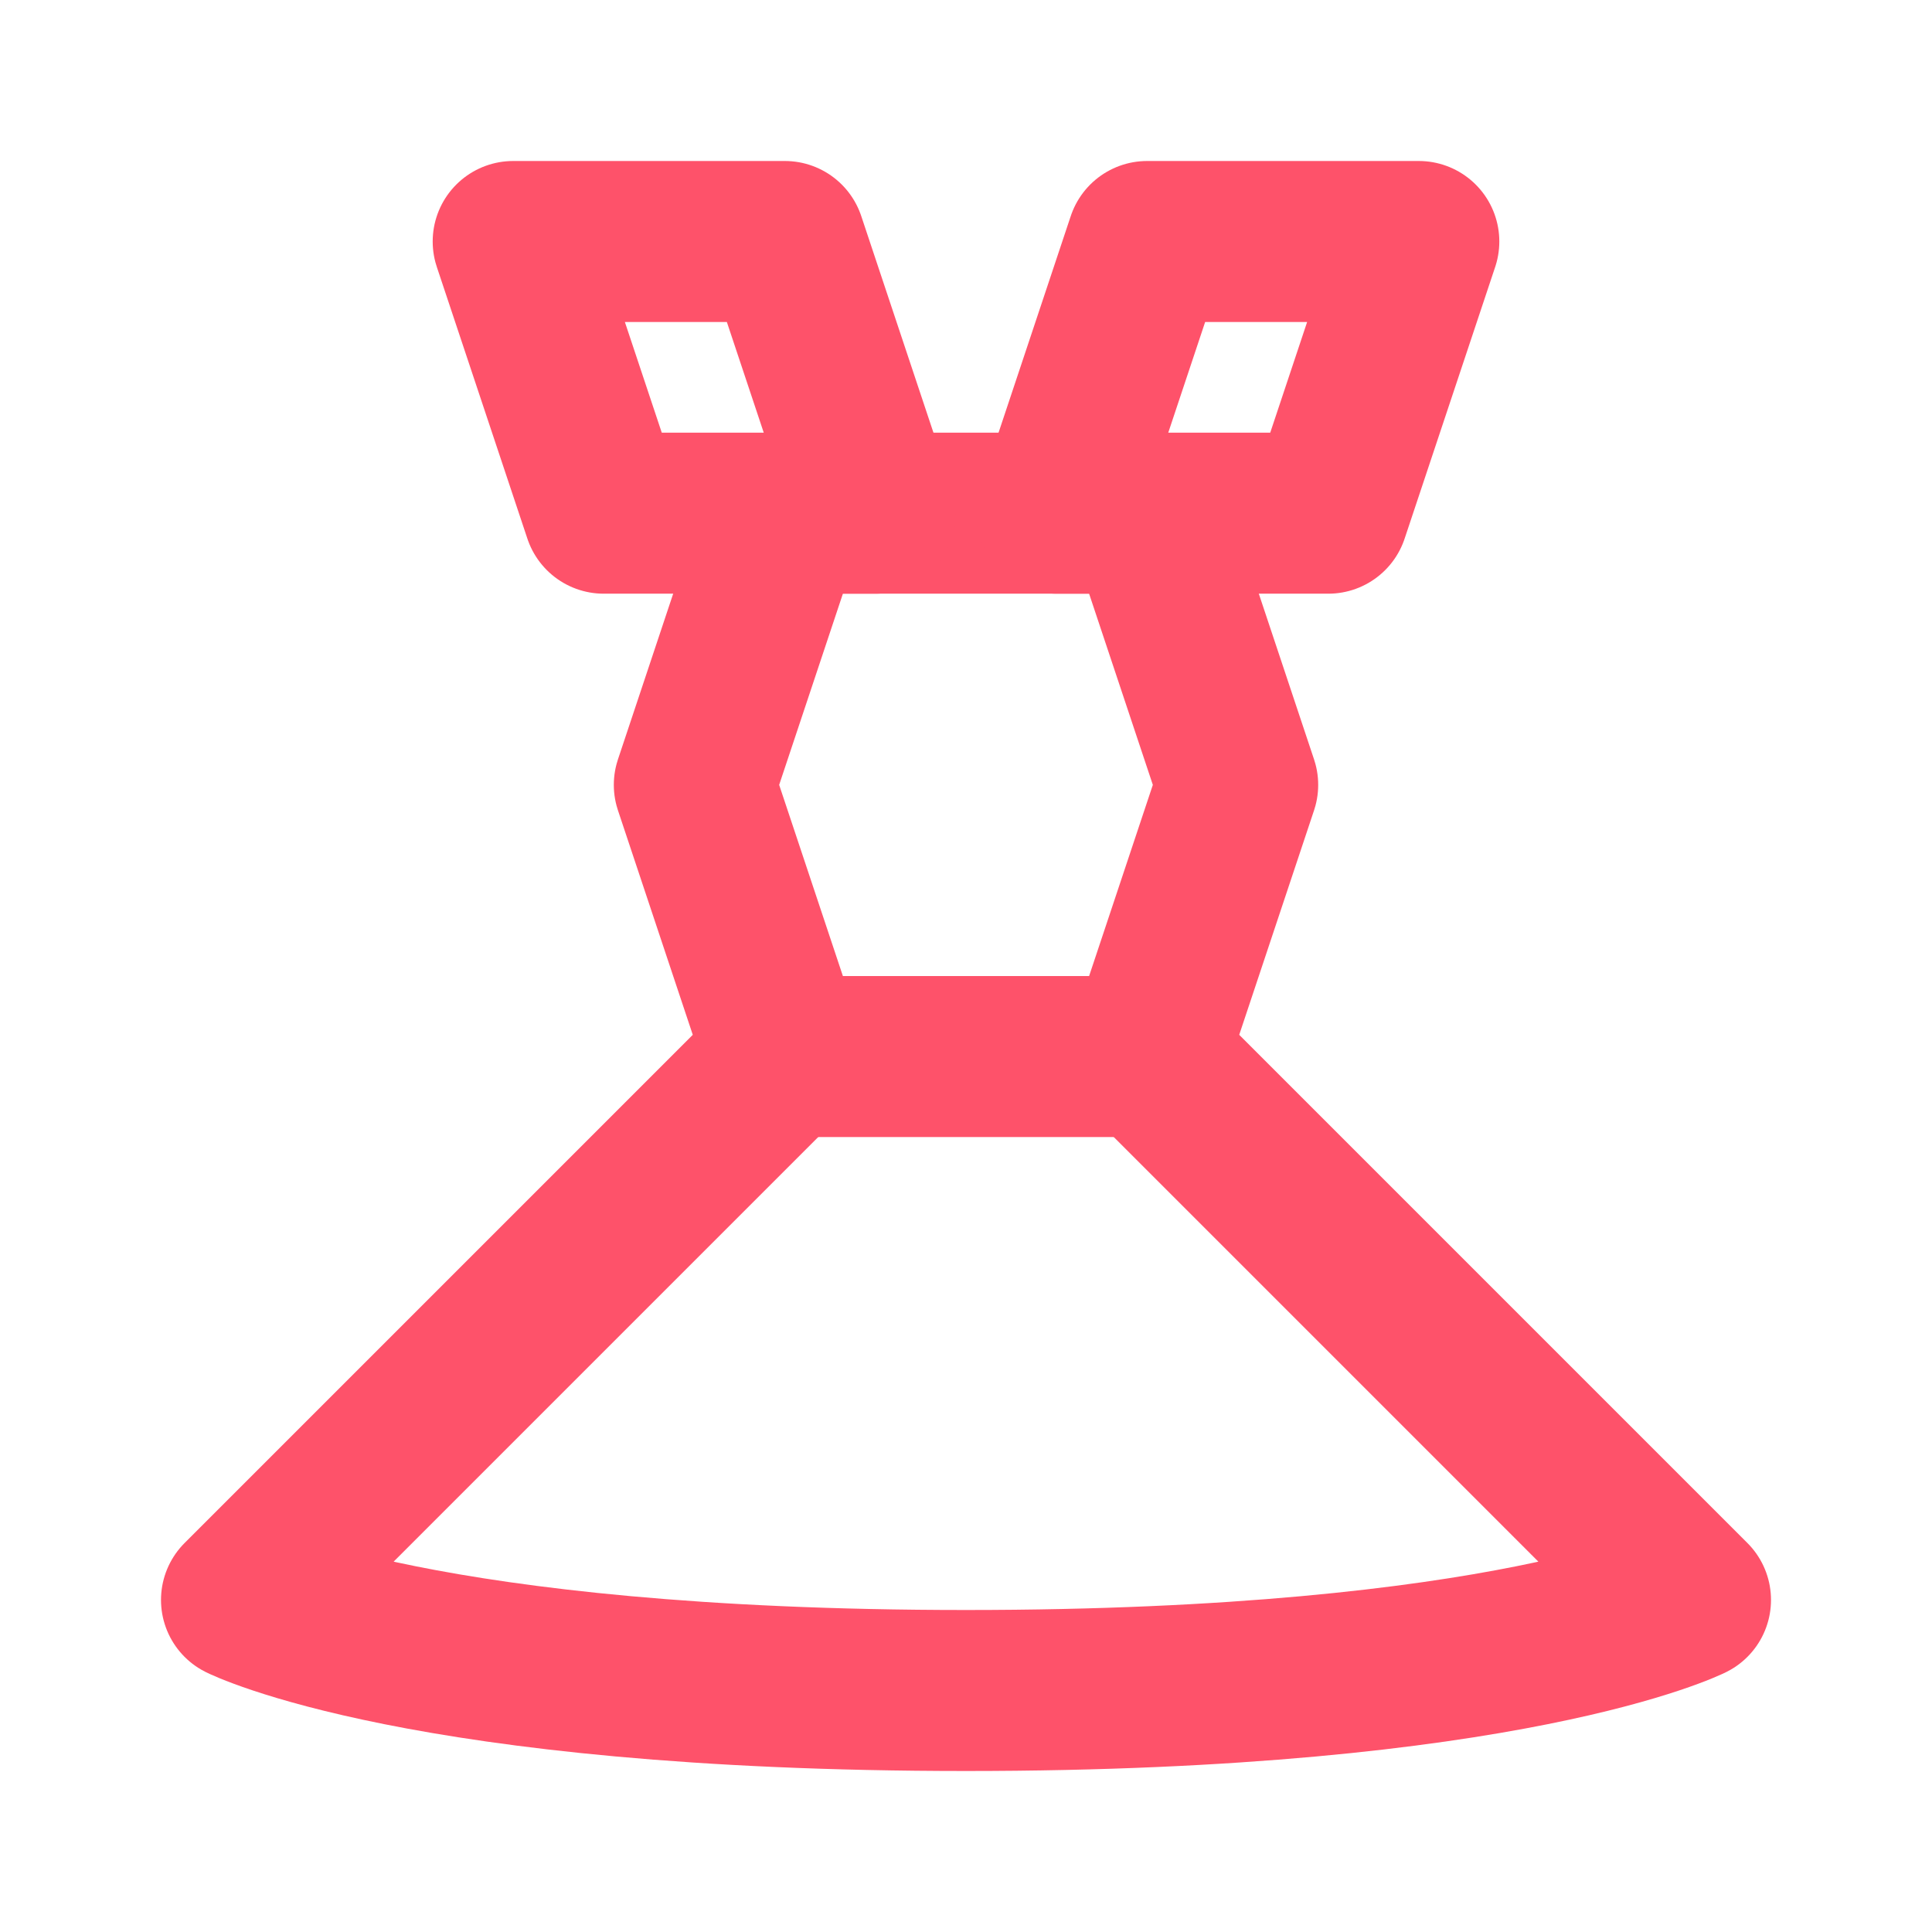 <svg width="24" height="24" viewBox="0 0 24 24" fill="none" xmlns="http://www.w3.org/2000/svg">
<path d="M14.25 6.375L15.375 9.75L14.25 13.125L21 19.875C21 19.875 18.75 21 12 21C5.25 21 3 19.875 3 19.875L9.75 13.125L8.625 9.75L9.75 6.375H14.25Z" stroke="#FE526A" stroke-width="2" stroke-miterlimit="10" stroke-linecap="round" stroke-linejoin="round"/>
<path d="M13.125 6.375H16.5L17.625 3H14.25L13.125 6.375Z" stroke="#FE526A" stroke-width="2" stroke-miterlimit="10" stroke-linecap="round" stroke-linejoin="round"/>
<path d="M6.375 3H9.75L10.875 6.375H7.5L6.375 3Z" stroke="#FE526A" stroke-width="2" stroke-miterlimit="10" stroke-linecap="round" stroke-linejoin="round"/>
<path d="M9.75 13.125H14.25" stroke="#FE526A" stroke-width="2" stroke-miterlimit="10" stroke-linecap="round" stroke-linejoin="round"/>
</svg>
